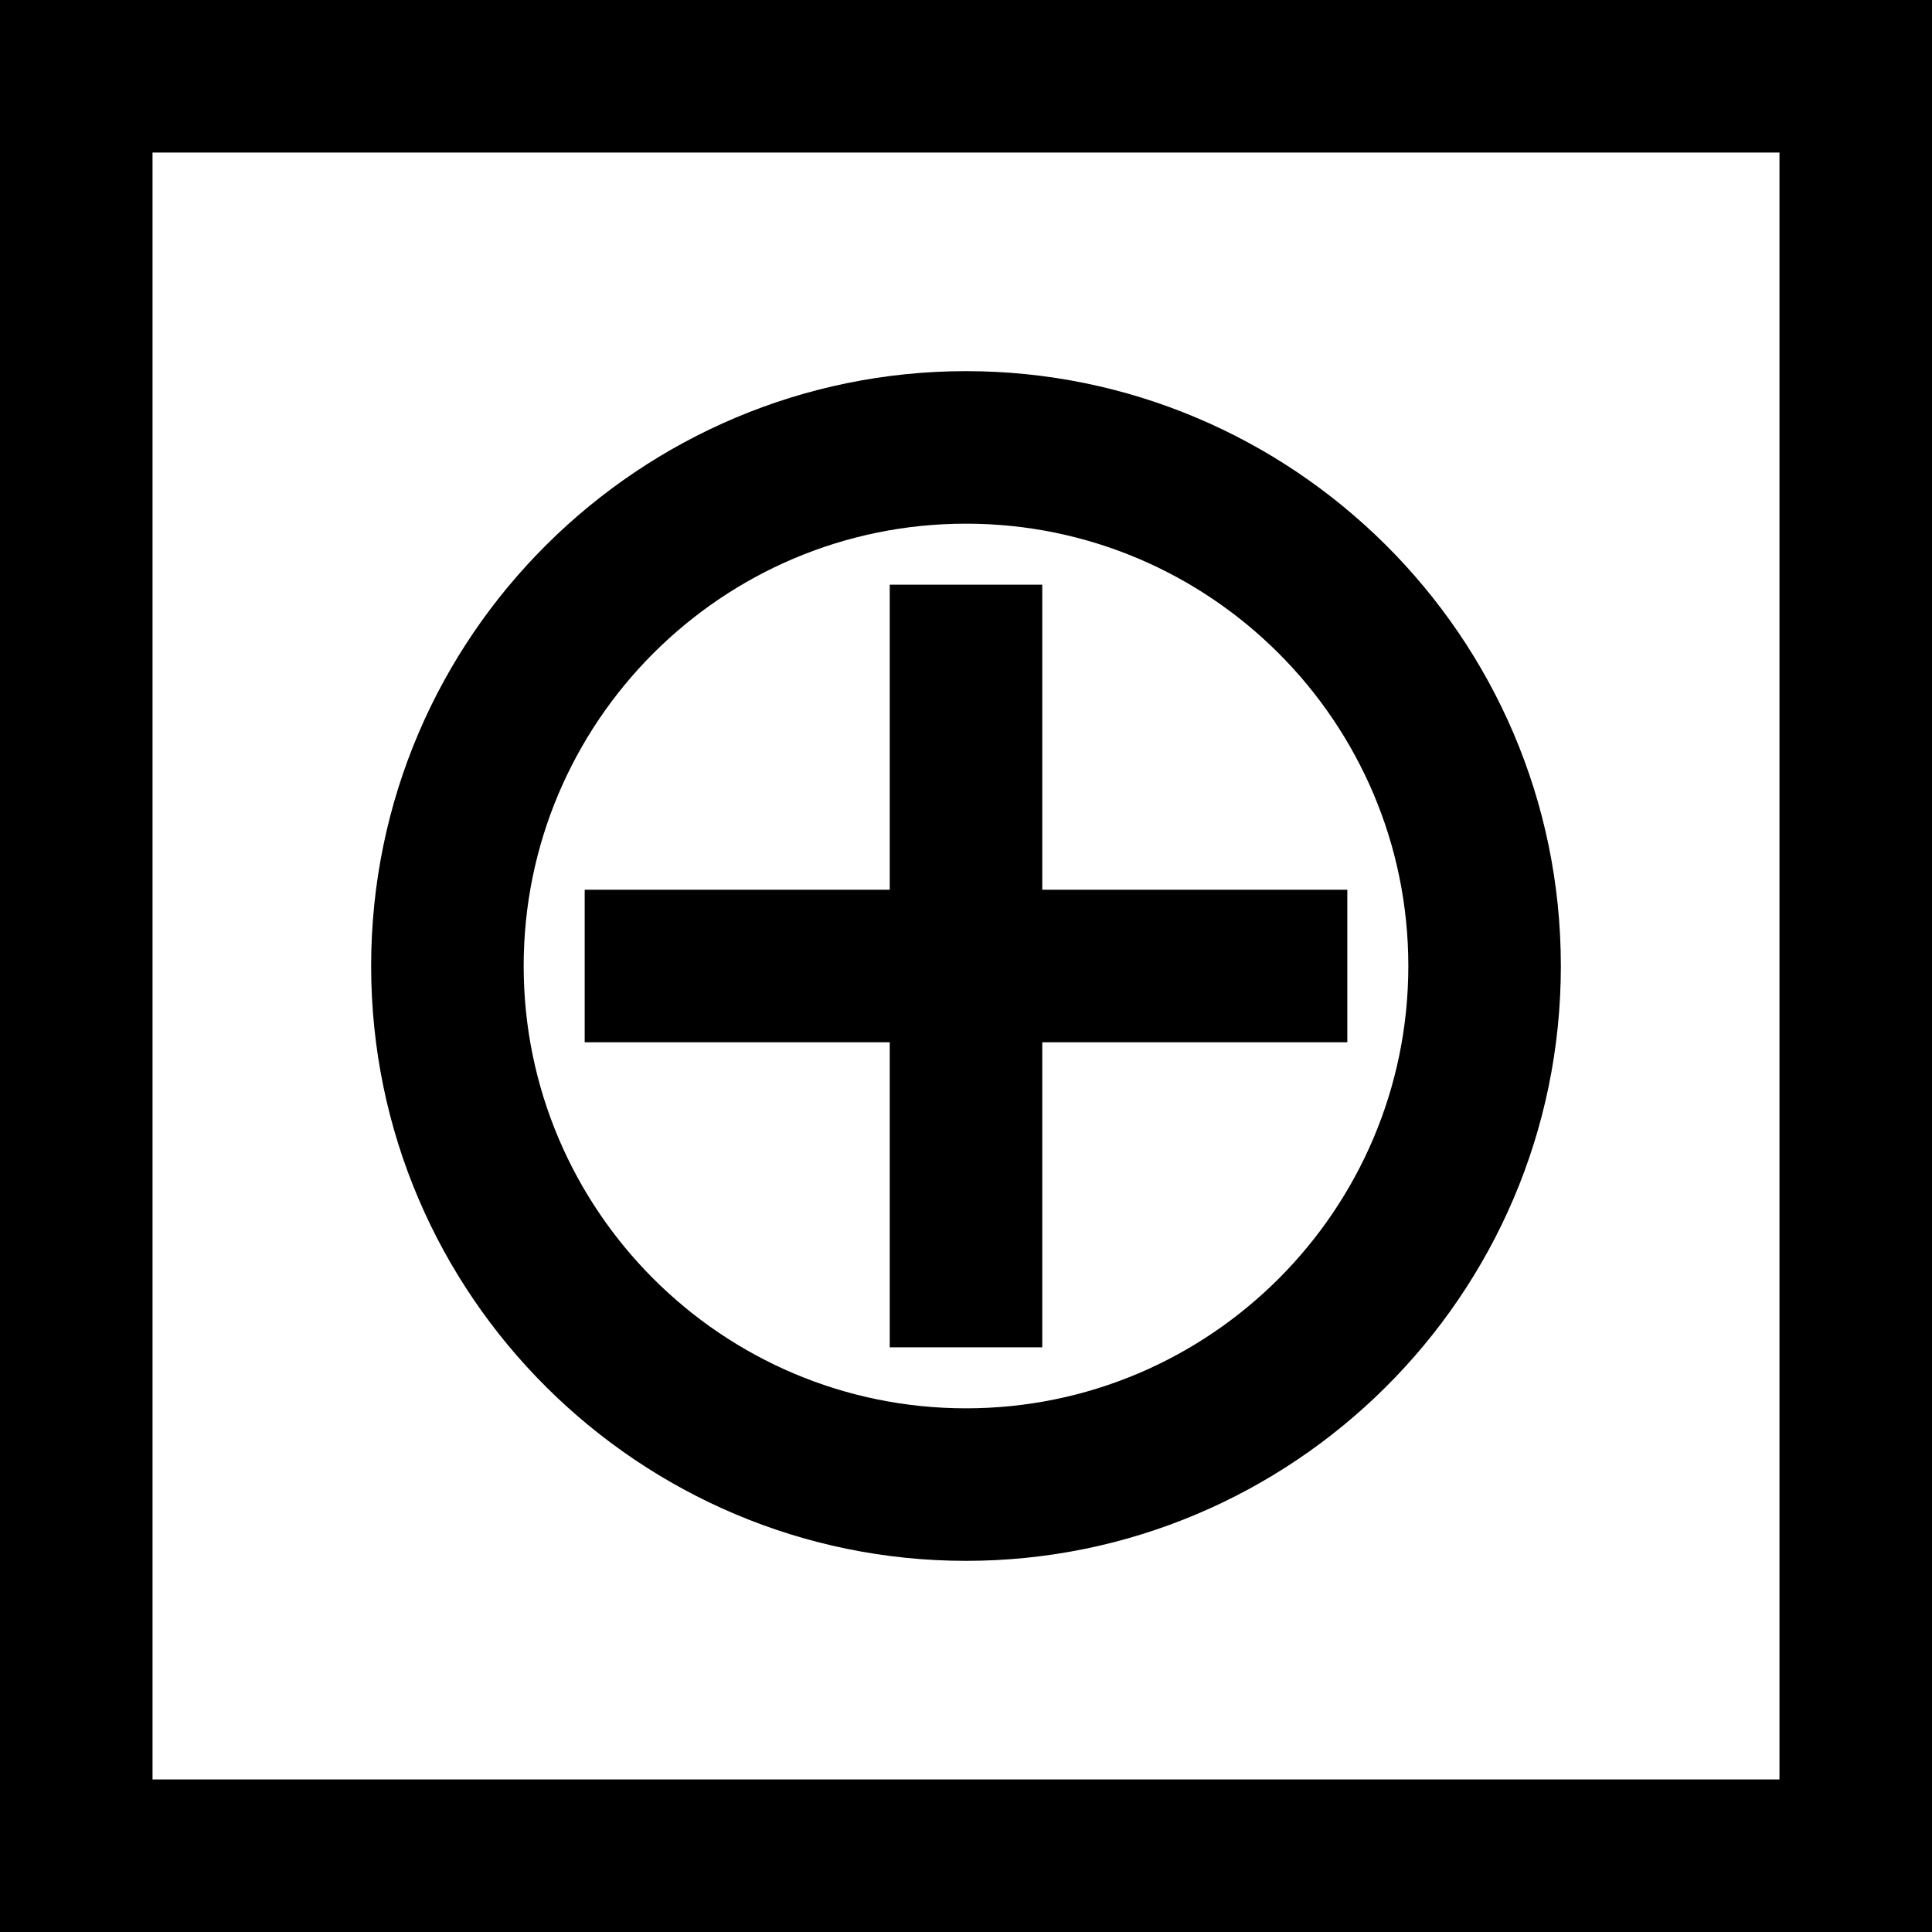 <?xml version="1.0" encoding="utf-8"?>
<!-- Generator: Adobe Illustrator 23.0.1, SVG Export Plug-In . SVG Version: 6.00 Build 0)  -->
<svg version="1.1" id="Layer_1" xmlns="http://www.w3.org/2000/svg" xmlns:xlink="http://www.w3.org/1999/xlink" x="0px" y="0px"
	 viewBox="0 0 38 38" style="enable-background:new 0 0 38 38;" xml:space="preserve">
<path id="XMLID_35_" d="M38,38H0V0h38V38z M3,35h32V3H3V35z"/>
<path id="XMLID_25_" d="M19,30.7c-6.4,0-11.7-5.2-11.7-11.7S12.6,7.3,19,7.3S30.7,12.5,30.7,19S25.4,30.7,19,30.7z M19,10.3
	c-4.8,0-8.7,3.9-8.7,8.7s3.9,8.7,8.7,8.7s8.7-3.9,8.7-8.7S23.8,10.3,19,10.3z"/>
<polygon id="XMLID_46_" points="20.5,17.5 20.5,11.5 17.5,11.5 17.5,17.5 11.5,17.5 11.5,20.5 17.5,20.5 17.5,26.5 20.5,26.5 
	20.5,20.5 26.5,20.5 26.5,17.5 "/>
</svg>
